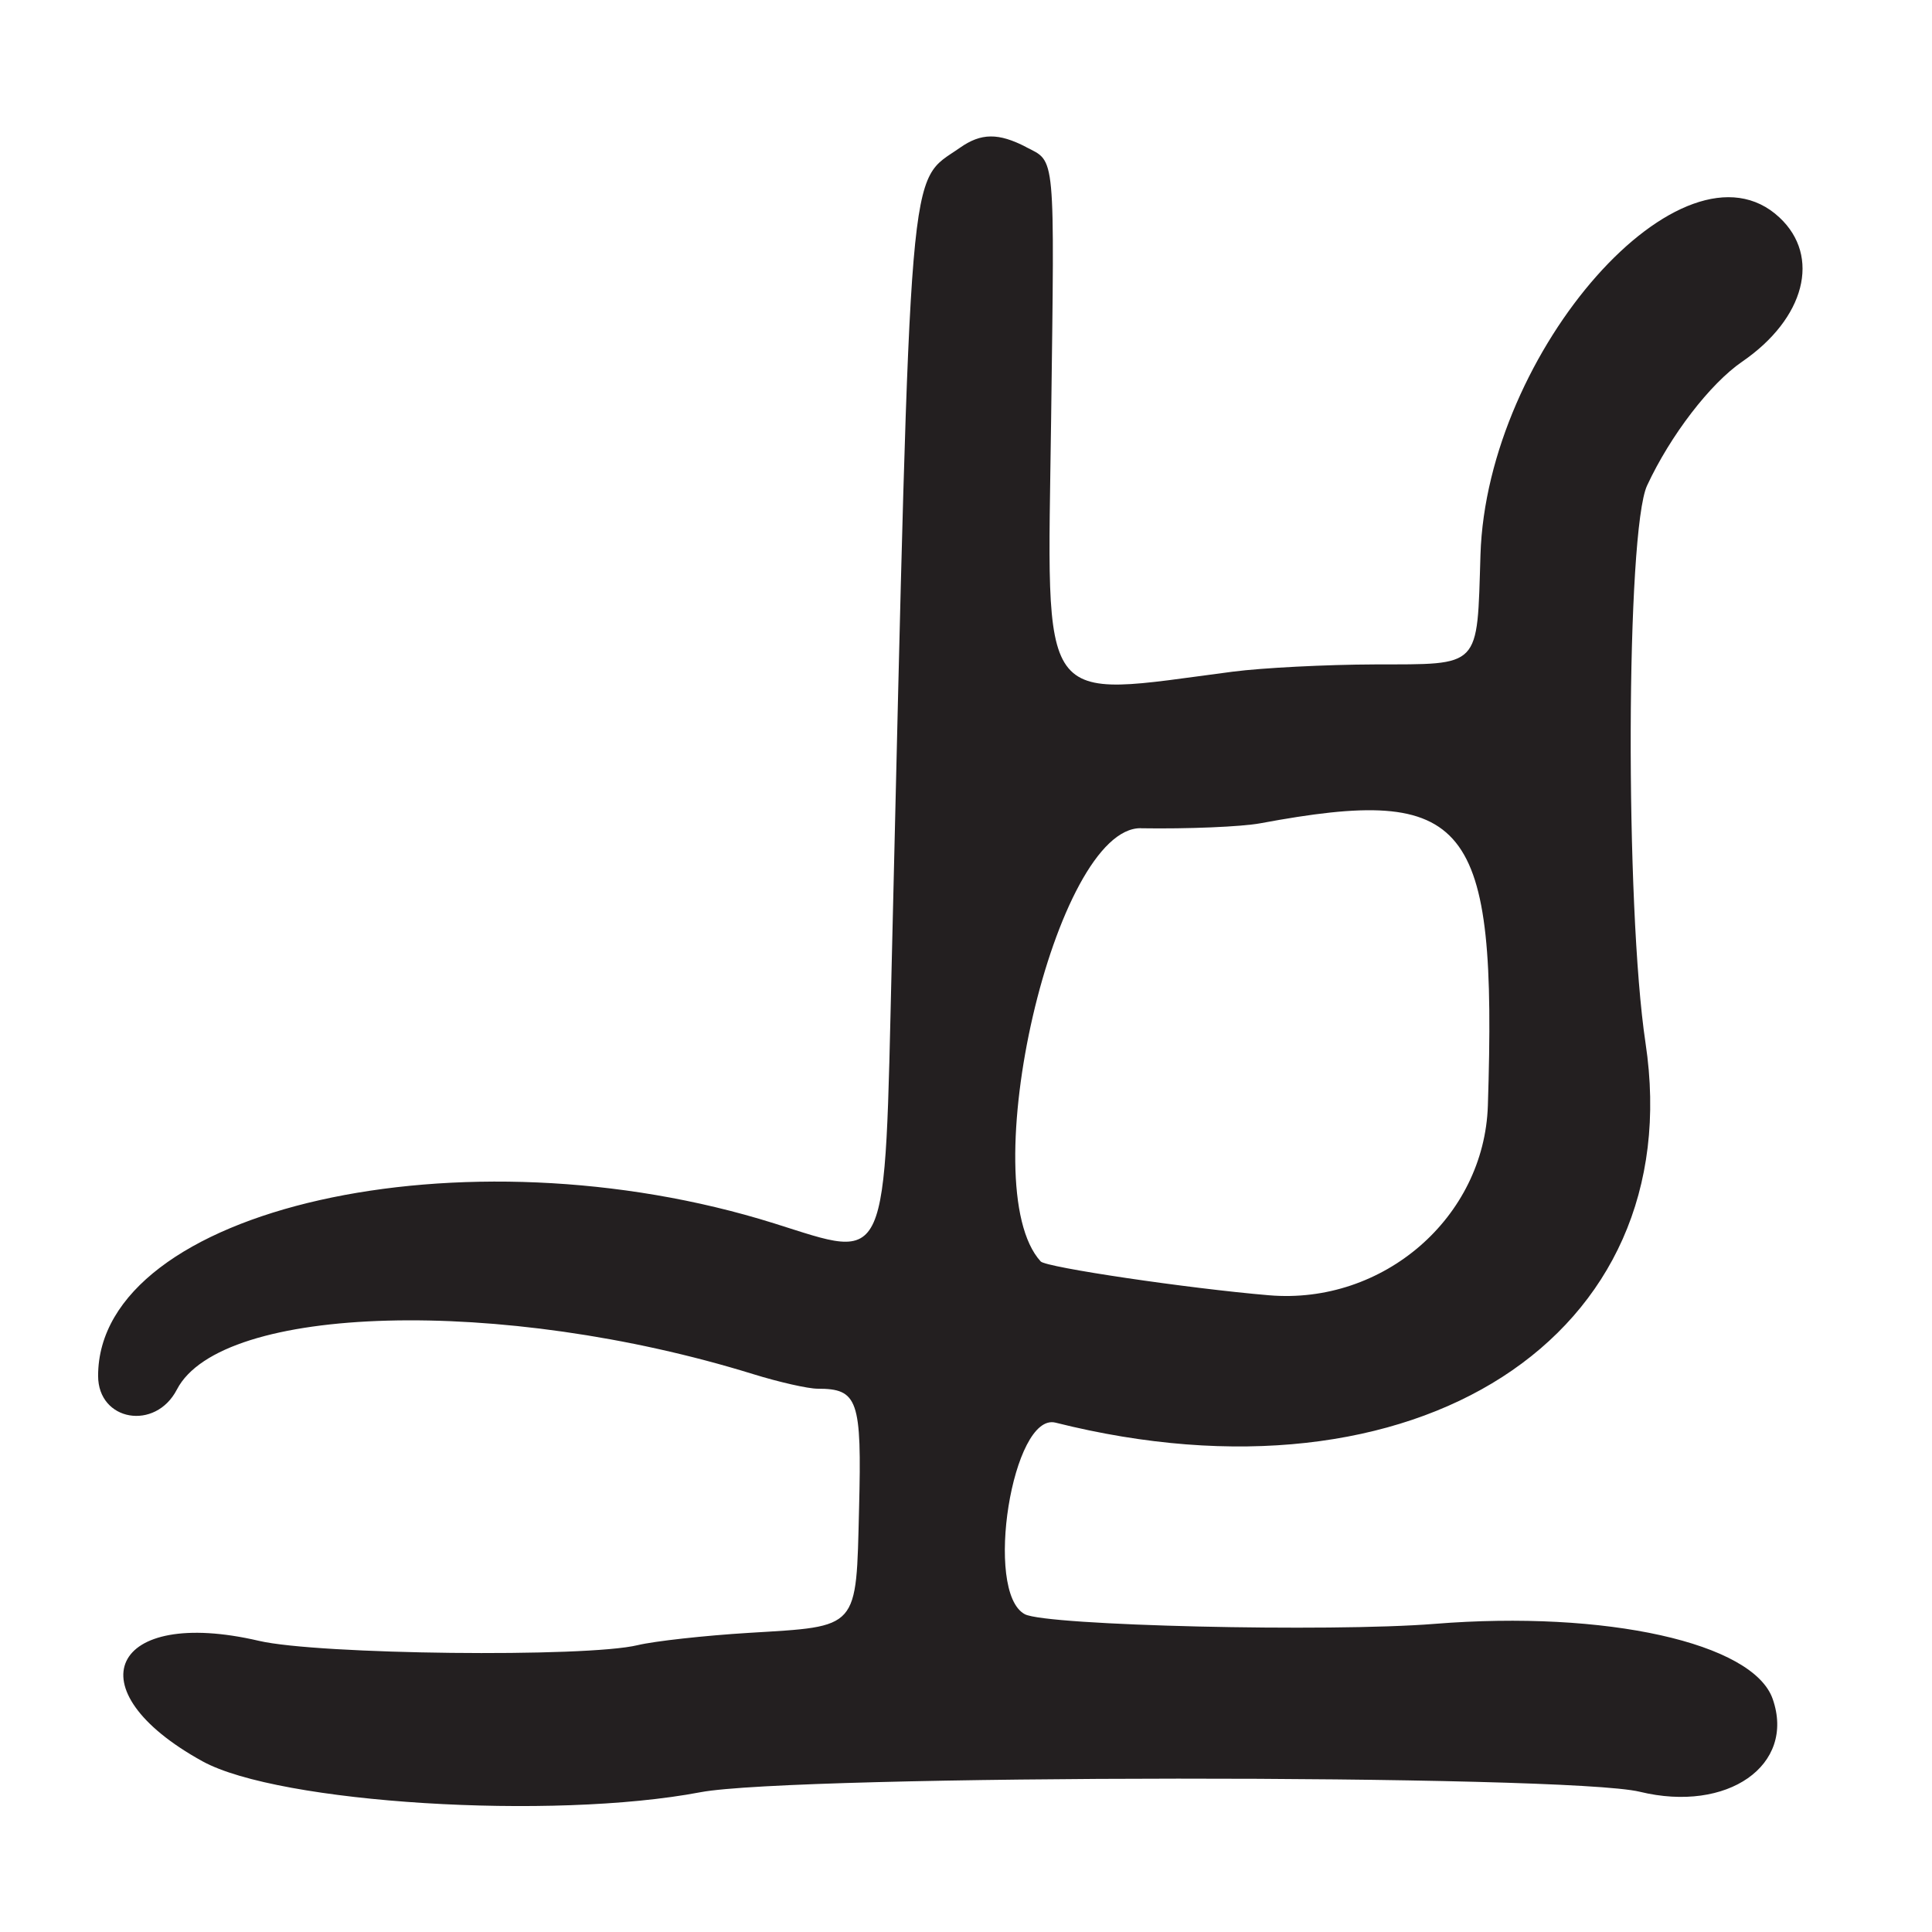 <?xml version="1.0" encoding="UTF-8"?>
<svg id="Layer_1" data-name="Layer 1" xmlns="http://www.w3.org/2000/svg" viewBox="0 0 256 256">
  <defs>
    <style>
      .cls-1 {
        fill: #231f20;
      }
    </style>
  </defs>
  <path class="cls-1" d="M135.96,19.48c-3.66-1.89-5.96-1.87-8.75.09-6.94,4.86-6.46-.89-9.04,107.5-.99,41.55-.24,39.85-15.6,35.03-41.19-12.92-89.57-2.01-89.57,20.21,0,6.01,7.59,7.32,10.44,1.81,5.86-11.33,43.11-12.33,76.33-2.05,3.45,1.07,7.3,1.94,8.56,1.94,5.36,0,5.87,1.45,5.5,15.88-.4,16.13.09,15.58-14.56,16.47-5.92.36-12.57,1.1-14.77,1.63-6.84,1.66-42.36,1.26-50.19-.57-19.6-4.57-24.76,6.44-7.48,15.96,10.11,5.57,46.35,7.83,65.98,4.1,12.46-2.36,114.8-2.42,124.48-.06,11.61,2.82,20.67-3.51,17.6-12.3-2.59-7.43-22.09-11.77-44.79-9.95-13.97,1.12-51.48.24-54.31-1.28-5.47-2.93-1.63-26.82,4.08-25.38,47.75,11.99,84.04-11.37,78.17-50.31-2.72-18.07-2.58-67.88.21-73.87,3.1-6.66,8.35-13.49,12.6-16.41,8.33-5.72,10.46-13.96,4.93-19.11-12.65-11.81-38.77,17.66-39.61,44.7-.47,15.15.16,14.49-14.04,14.53-6.4.02-14.84.45-18.78.96-26.17,3.4-24.58,5.62-24.07-33.49.46-35.64.61-33.99-3.32-36.02ZM151.19,109.75c6.22.1,13.33-.2,15.81-.66,27.65-5.14,31.37-.53,30.15,37.41-.48,14.82-13.85,26.41-29,25.13-10.68-.9-29.53-3.69-30.25-4.48-9.12-9.96,1.91-57.59,13.29-57.41Z"/>
</svg>